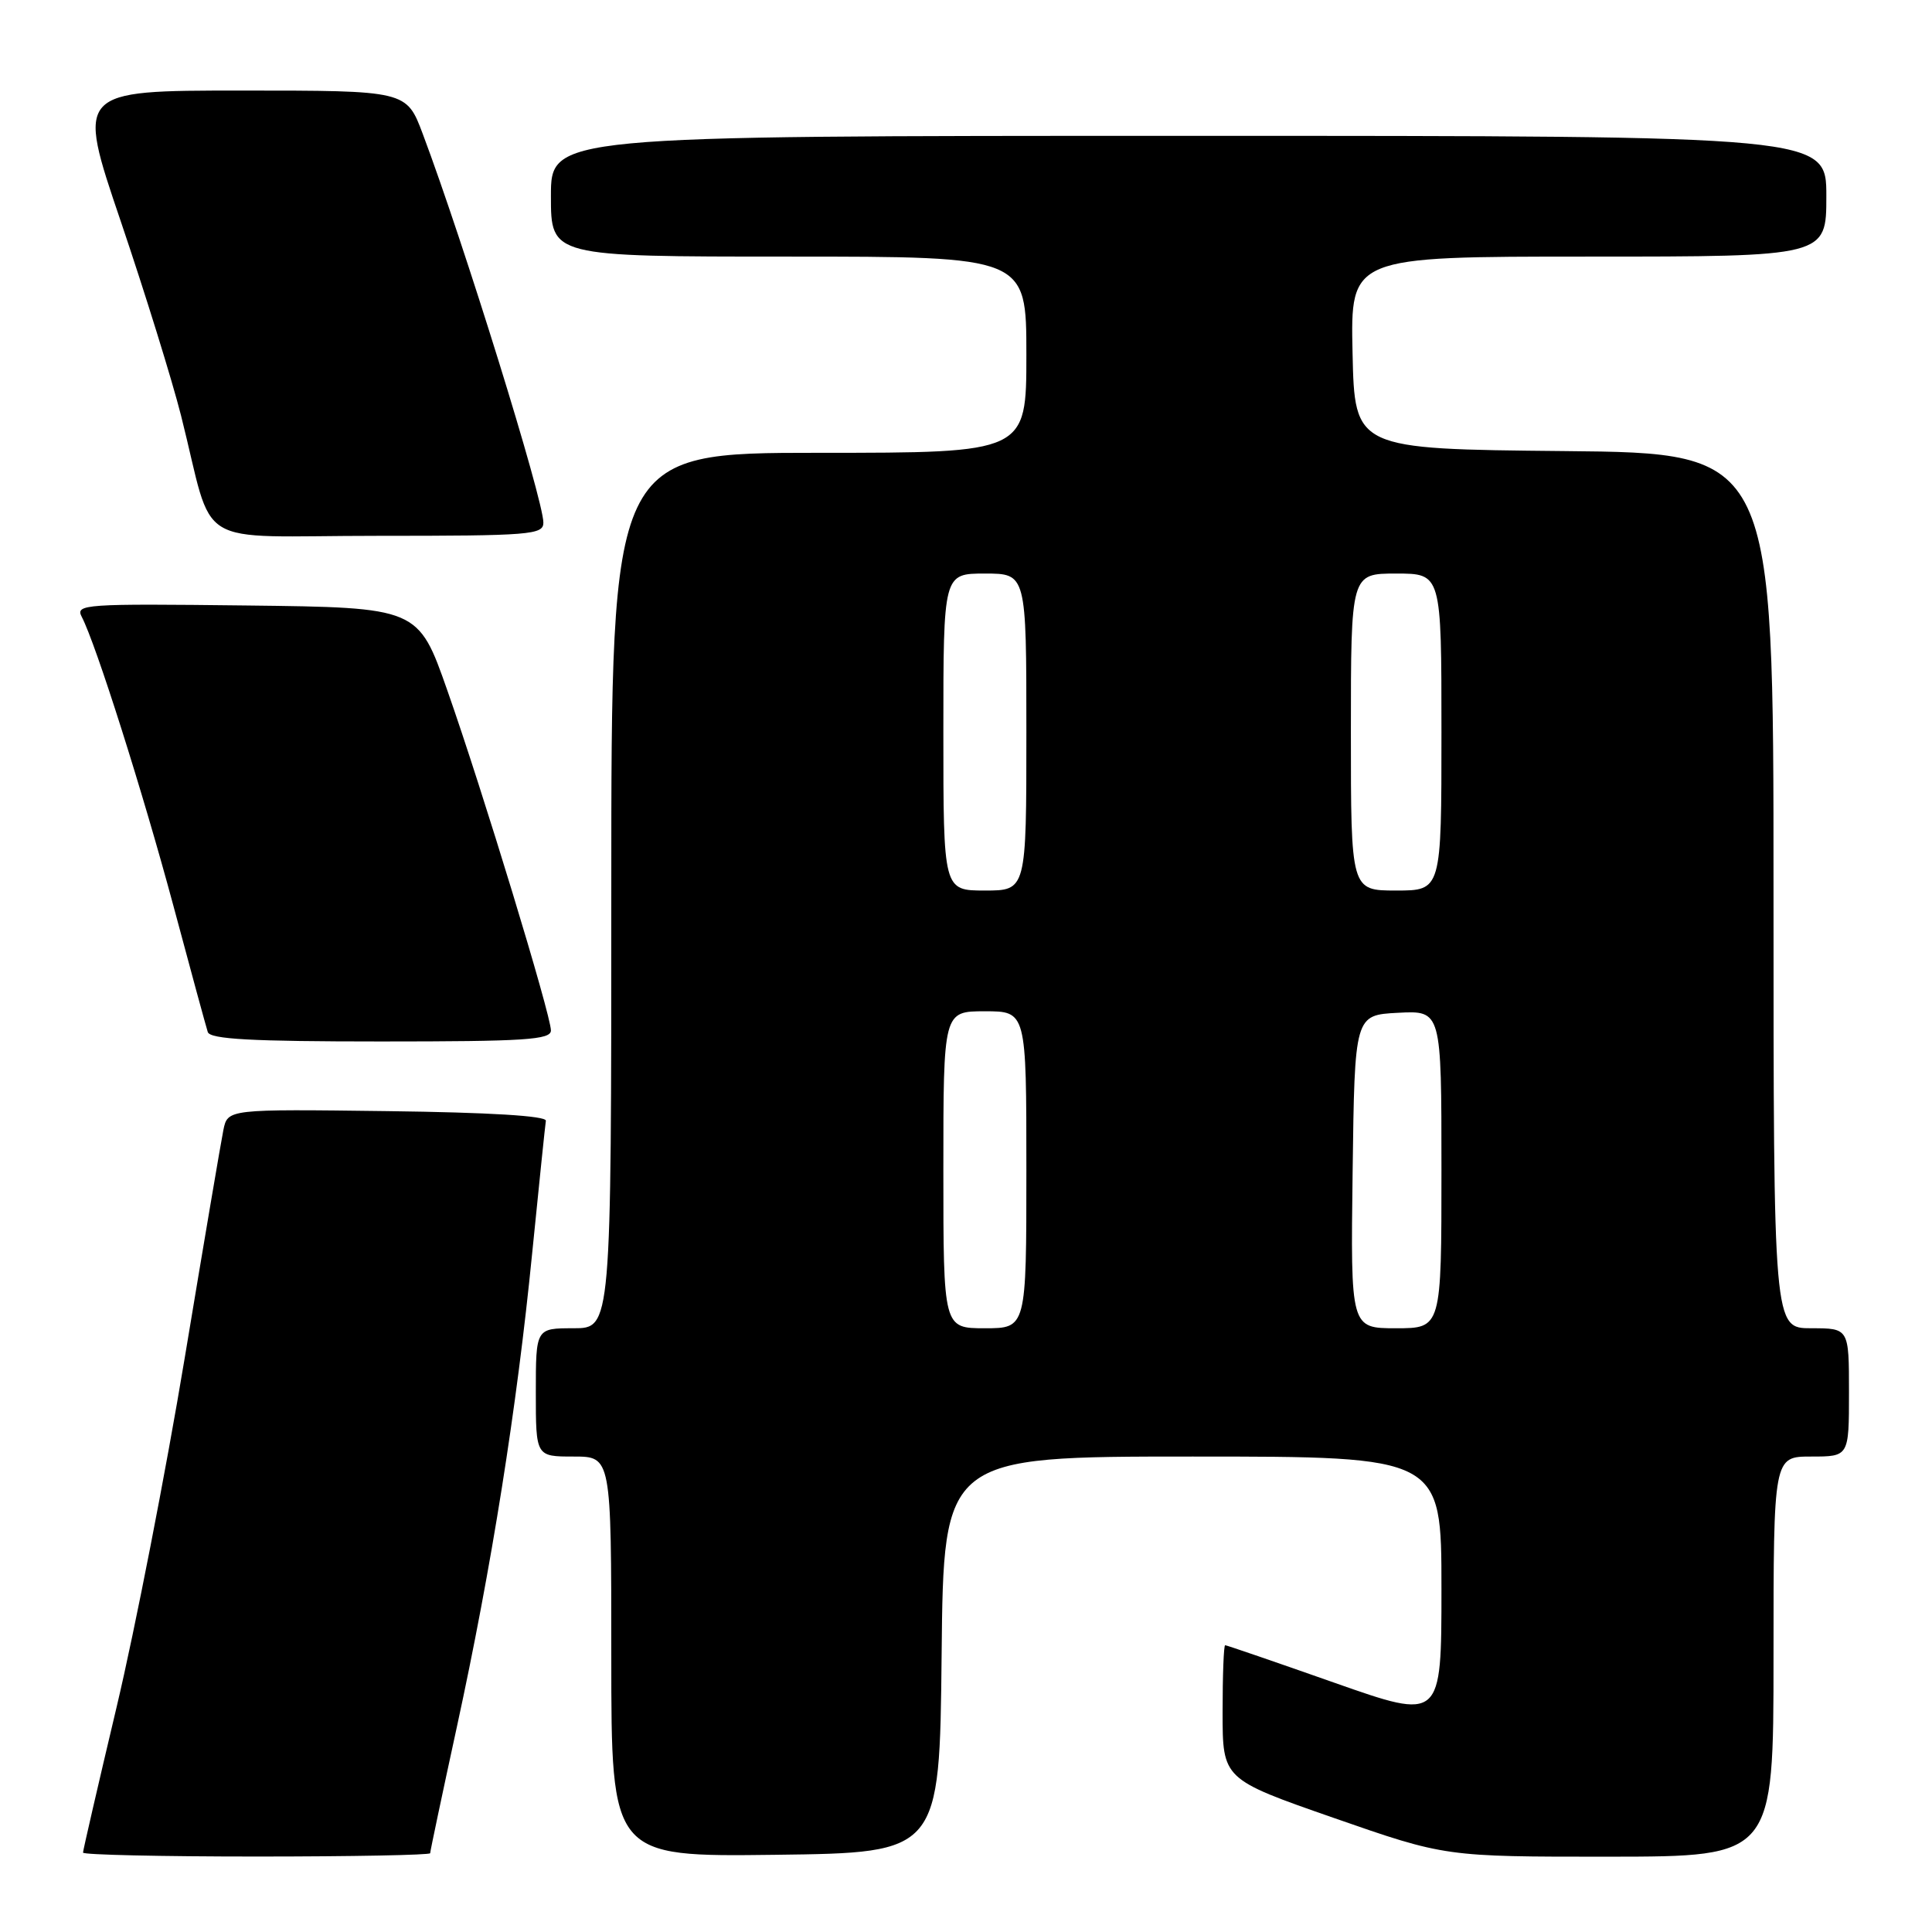 <?xml version="1.0" encoding="UTF-8" standalone="no"?>
<!DOCTYPE svg PUBLIC "-//W3C//DTD SVG 1.1//EN" "http://www.w3.org/Graphics/SVG/1.1/DTD/svg11.dtd" >
<svg xmlns="http://www.w3.org/2000/svg" xmlns:xlink="http://www.w3.org/1999/xlink" version="1.1" viewBox="0 0 256 256">
 <g >
 <path fill="currentColor"
d=" M 57.00 245.56 C 57.00 245.31 58.59 237.78 60.54 228.81 C 65.12 207.74 68.48 186.63 70.52 166.01 C 71.43 156.94 72.24 149.06 72.33 148.51 C 72.44 147.86 64.83 147.40 51.33 147.23 C 30.17 146.96 30.17 146.96 29.60 149.73 C 29.29 151.25 26.98 164.86 24.47 179.97 C 21.96 195.07 17.90 215.88 15.45 226.20 C 13.00 236.52 11.00 245.20 11.00 245.48 C 11.00 245.77 21.35 246.00 34.00 246.00 C 46.65 246.00 57.00 245.80 57.00 245.56 Z  M 124.77 219.25 C 125.03 193.00 125.03 193.00 158.02 193.00 C 191.00 193.00 191.00 193.00 191.00 210.48 C 191.00 227.96 191.00 227.96 176.84 222.98 C 169.06 220.24 162.53 218.00 162.34 218.00 C 162.15 218.00 162.00 221.99 162.00 226.88 C 162.00 235.75 162.00 235.75 176.75 240.89 C 191.50 246.03 191.50 246.03 213.25 246.02 C 235.00 246.00 235.00 246.00 235.00 219.50 C 235.00 193.00 235.00 193.00 240.00 193.00 C 245.00 193.00 245.00 193.00 245.00 184.50 C 245.00 176.00 245.00 176.00 240.00 176.00 C 235.00 176.00 235.00 176.00 235.00 118.02 C 235.00 60.03 235.00 60.03 207.25 59.77 C 179.50 59.50 179.50 59.50 179.22 46.75 C 178.94 34.00 178.94 34.00 210.47 34.00 C 242.00 34.00 242.00 34.00 242.00 26.00 C 242.00 18.00 242.00 18.00 157.50 18.00 C 73.00 18.00 73.00 18.00 73.00 26.00 C 73.00 34.00 73.00 34.00 104.50 34.00 C 136.00 34.00 136.00 34.00 136.00 47.00 C 136.00 60.00 136.00 60.00 108.50 60.00 C 81.00 60.00 81.00 60.00 81.00 118.00 C 81.00 176.00 81.00 176.00 76.00 176.00 C 71.00 176.00 71.00 176.00 71.00 184.50 C 71.00 193.00 71.00 193.00 76.00 193.00 C 81.00 193.00 81.00 193.00 81.00 219.52 C 81.00 246.04 81.00 246.04 102.75 245.77 C 124.50 245.50 124.50 245.50 124.77 219.25 Z  M 73.00 136.54 C 73.00 134.50 63.94 104.75 59.28 91.50 C 55.42 80.50 55.42 80.50 32.66 80.23 C 11.17 79.98 9.96 80.06 10.83 81.73 C 12.71 85.33 18.93 104.97 22.97 120.00 C 25.25 128.53 27.31 136.06 27.53 136.75 C 27.84 137.70 33.33 138.00 50.47 138.00 C 69.56 138.00 73.00 137.78 73.00 136.54 Z  M 72.00 69.25 C 72.00 66.19 61.44 32.16 56.02 17.75 C 53.86 12.00 53.86 12.00 31.99 12.00 C 10.12 12.00 10.12 12.00 16.00 29.32 C 19.23 38.85 22.82 50.44 23.99 55.07 C 28.54 73.12 25.07 71.00 50.04 71.00 C 70.29 71.00 72.00 70.86 72.00 69.25 Z  M 125.00 155.00 C 125.00 134.00 125.00 134.00 130.50 134.00 C 136.00 134.00 136.00 134.00 136.00 155.00 C 136.00 176.00 136.00 176.00 130.50 176.00 C 125.00 176.00 125.00 176.00 125.00 155.00 Z  M 179.23 155.25 C 179.50 134.50 179.50 134.50 185.25 134.20 C 191.00 133.90 191.00 133.90 191.00 154.95 C 191.00 176.00 191.00 176.00 184.98 176.00 C 178.96 176.00 178.96 176.00 179.23 155.25 Z  M 125.00 97.00 C 125.00 76.00 125.00 76.00 130.50 76.00 C 136.00 76.00 136.00 76.00 136.00 97.00 C 136.00 118.00 136.00 118.00 130.50 118.00 C 125.00 118.00 125.00 118.00 125.00 97.00 Z  M 179.00 97.00 C 179.00 76.00 179.00 76.00 185.00 76.00 C 191.00 76.00 191.00 76.00 191.00 97.00 C 191.00 118.00 191.00 118.00 185.00 118.00 C 179.00 118.00 179.00 118.00 179.00 97.00 Z "/>
</g>
</svg>